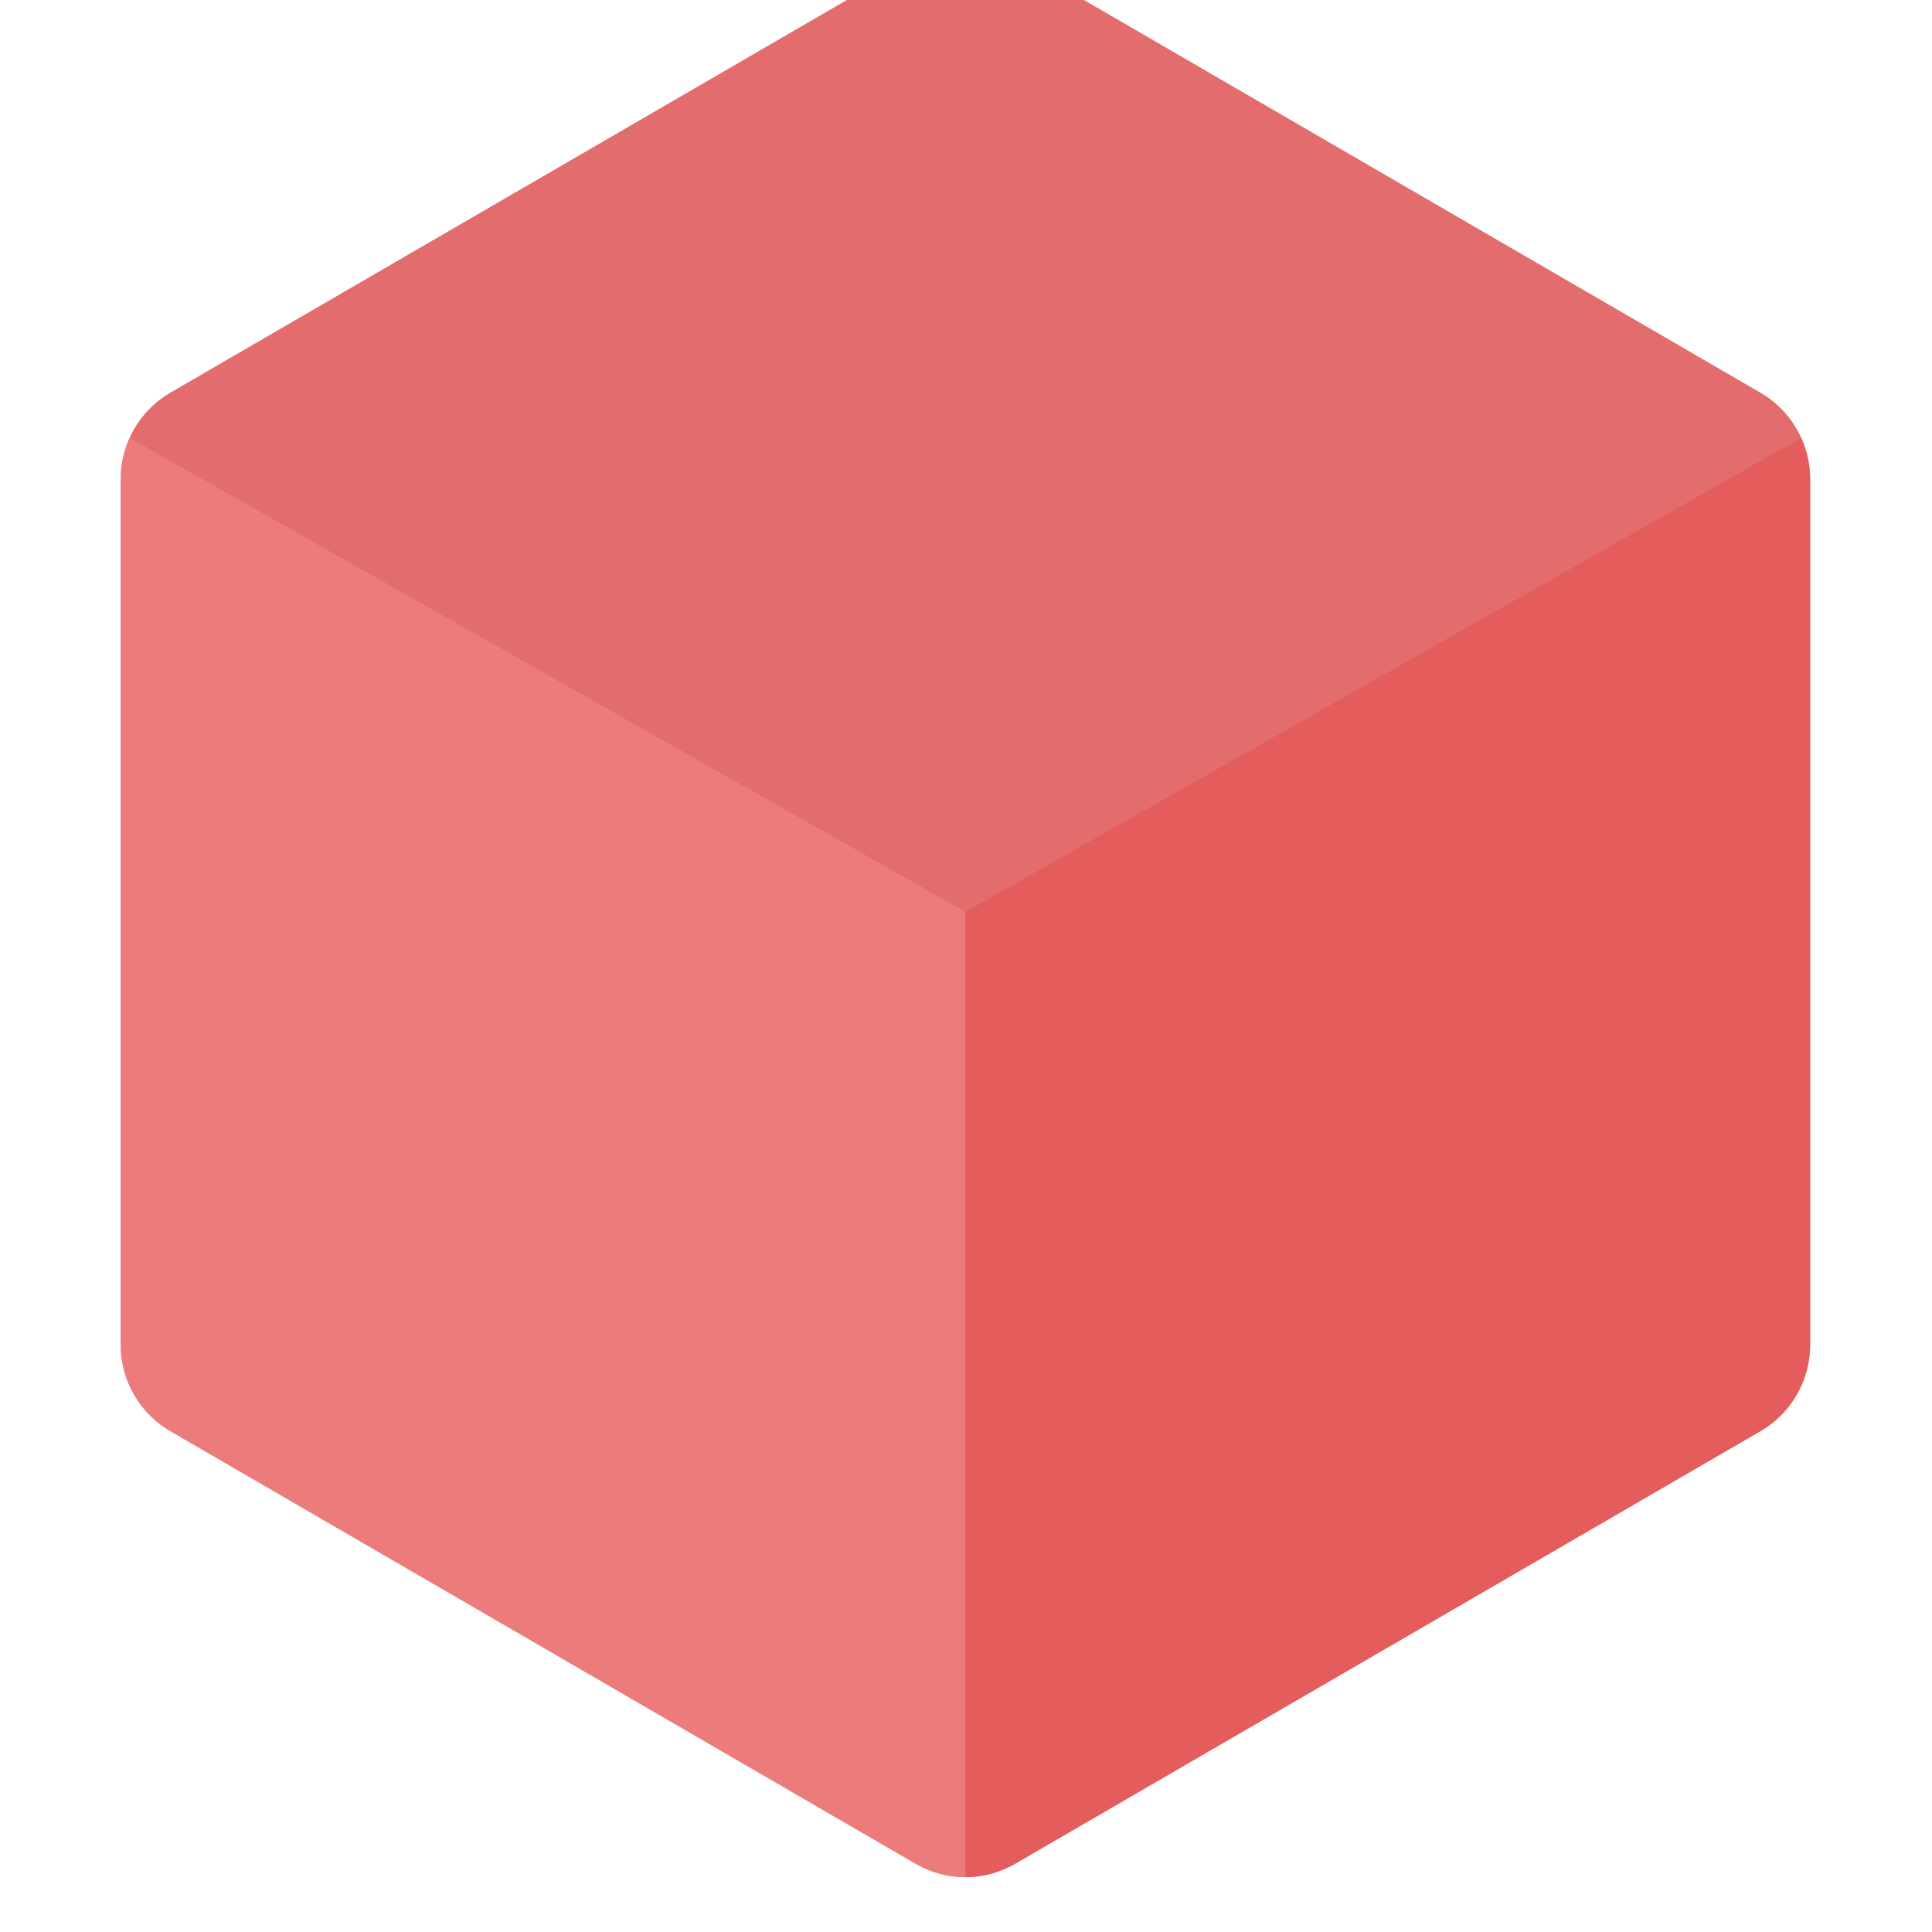 <svg height="16" viewBox="0 0 16 16" width="16" xmlns="http://www.w3.org/2000/svg"><g transform="matrix(.583 0 0 .571 -1.333 -584.211)"><path d="m16.033 1022.363c-.259-.01-.515.061-.739.194l-10.588 6.275c-.437.259-.706.738-.706 1.256v12.55c-0.0.518.269.997.706 1.256l10.588 6.275c.437.259.975.259 1.412 0l10.588-6.275c.437-.259.706-.738.706-1.256v-12.55c0-.518-.269-.997-.706-1.256l-10.588-6.275c-.205-.121-.436-.188-.673-.194z" fill="#e36d6d" overflow="visible"/><path d="m16 1050.362c-.244 0-.487-.066-.706-.195l-10.589-6.274c-.437-.259-.706-.738-.706-1.256v-12.55c-0-.211.044-.415.127-.6l11.873 6.875z" fill="#f78d8d" opacity=".5" overflow="visible"/><path d="m16 1050.362c.244 0 .487-.066.706-.195l10.589-6.274c.437-.259.706-.738.706-1.256v-12.55c0-.211-.044-.415-.127-.6l-11.873 6.875z" fill="#e64d4d" opacity=".5" overflow="visible"/></g></svg>